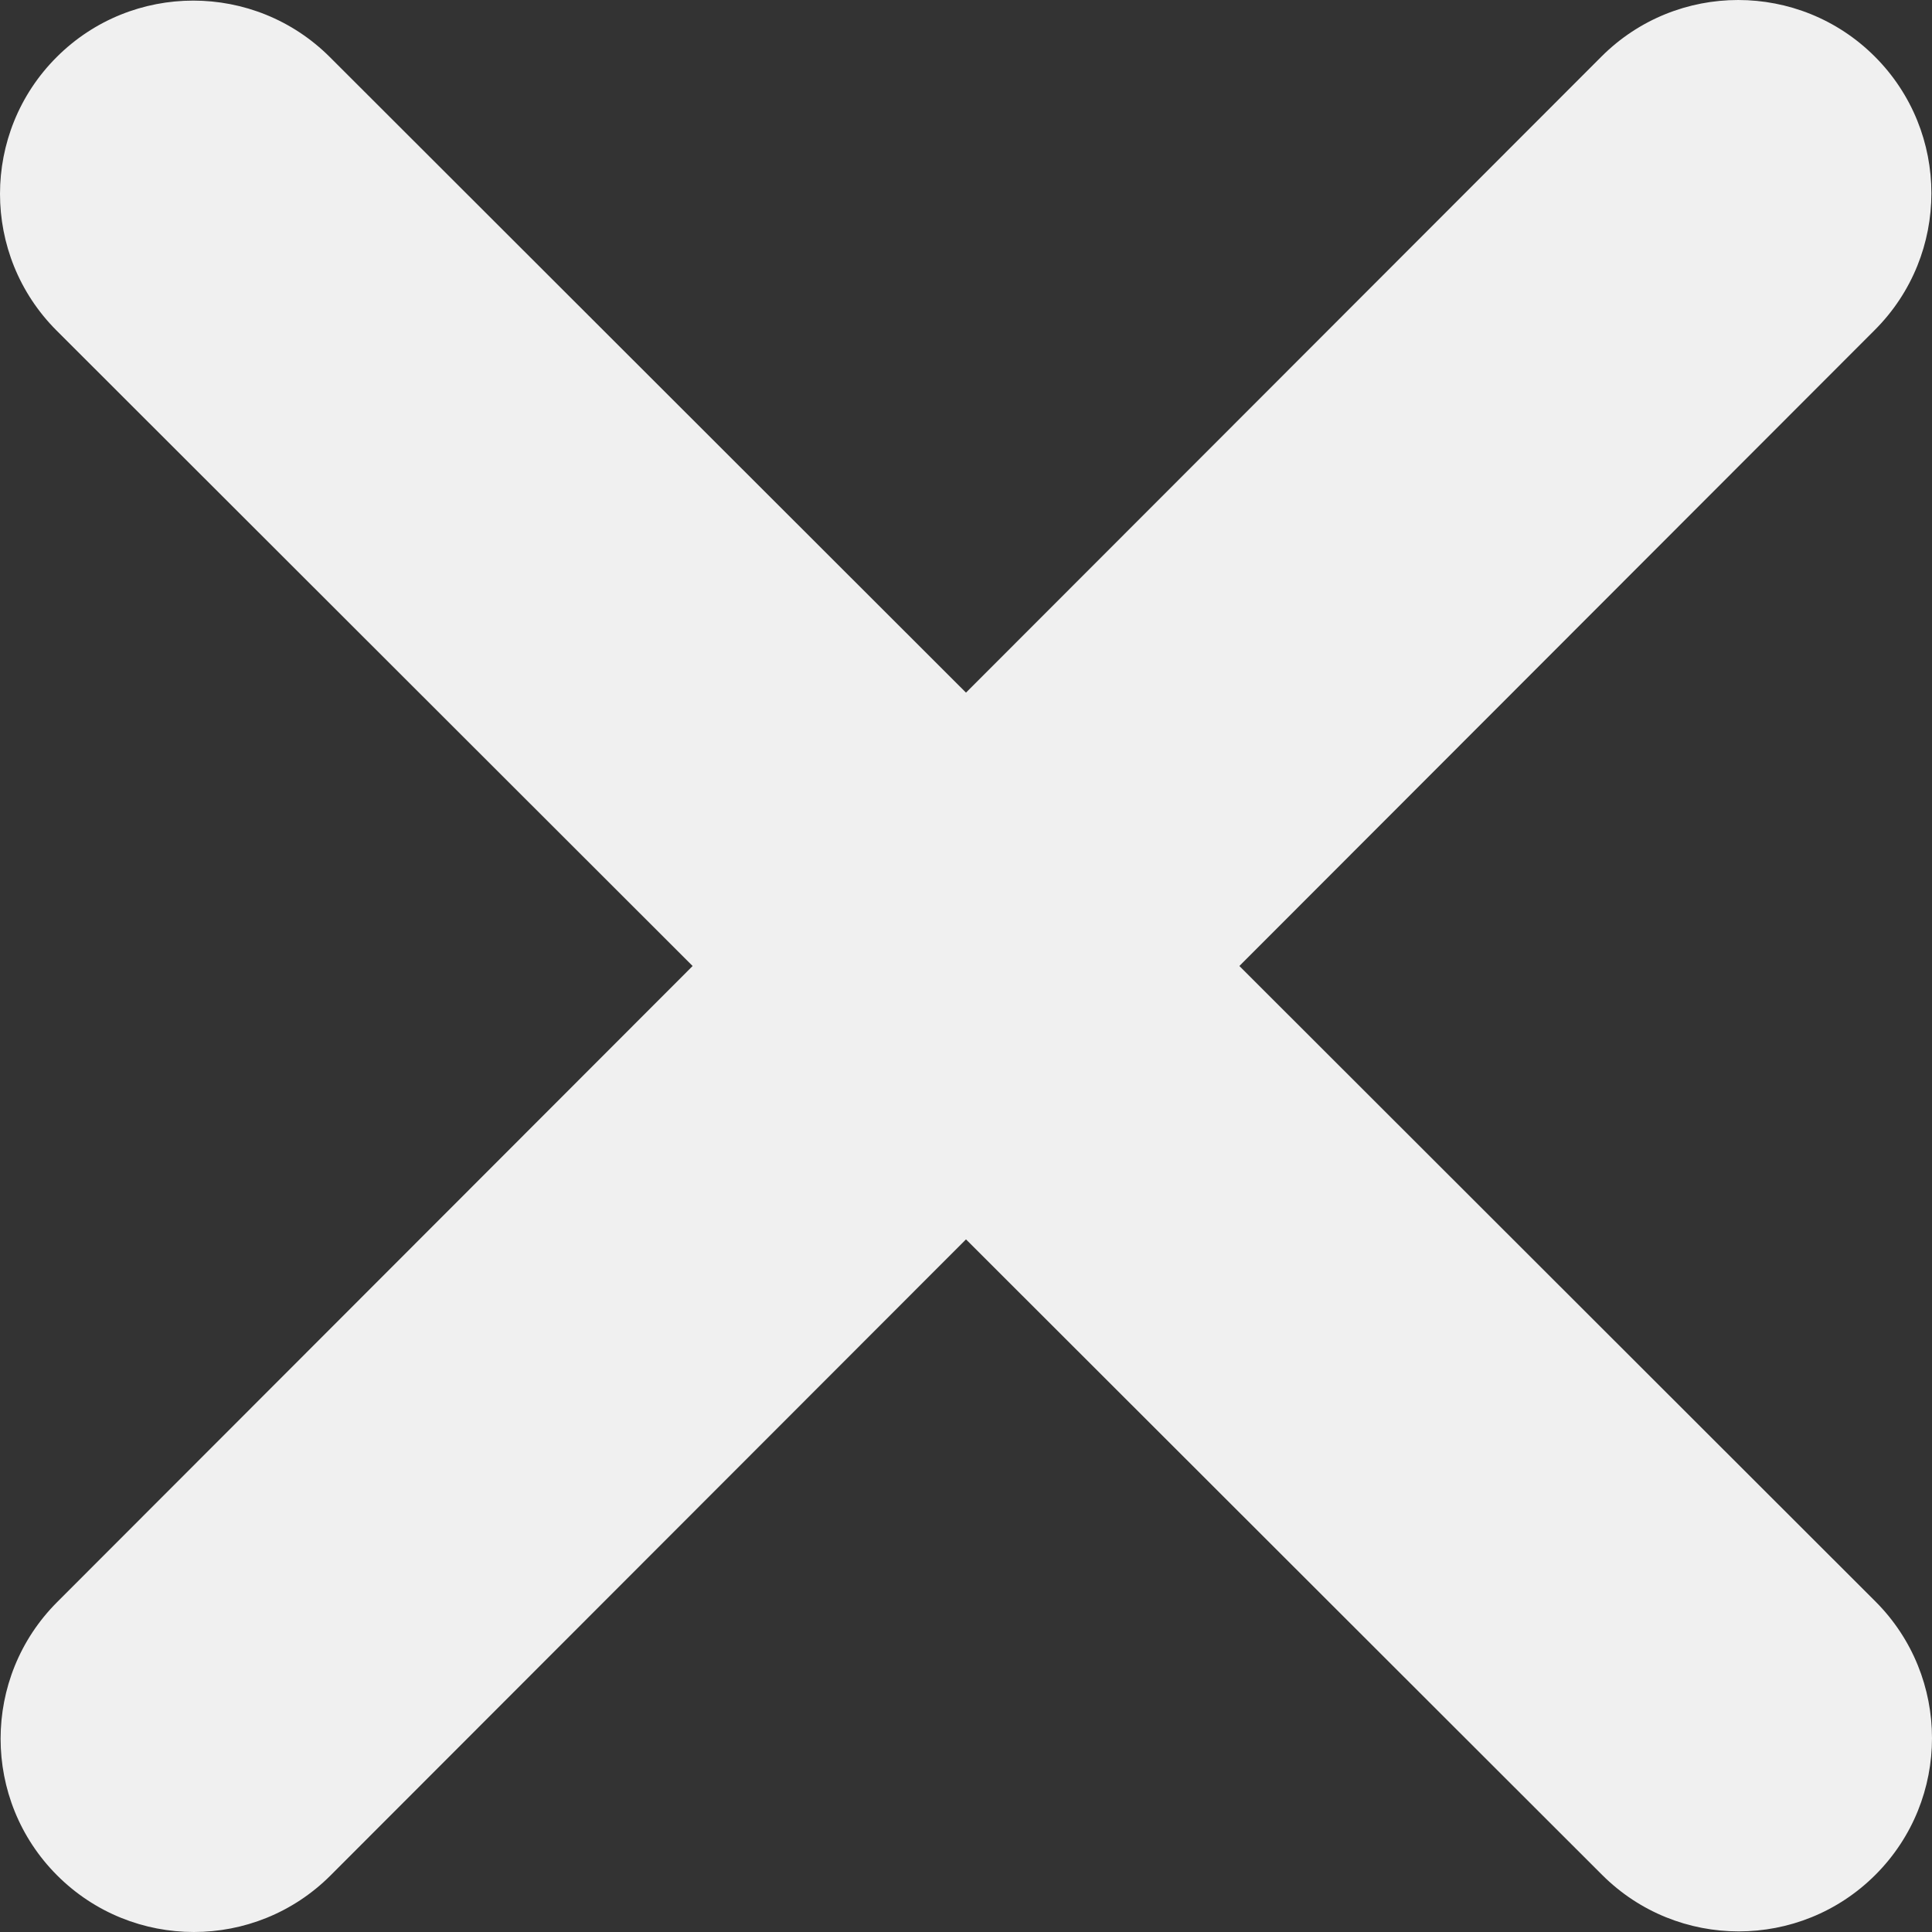 <svg width="200" height="200" viewBox="0 0 200 200" fill="none" xmlns="http://www.w3.org/2000/svg">
<rect x="0" y="0" width="200" height="200" fill="#333333" stroke="none"/>
<path d="M194.081 34.156C201.89 26.347 201.89 13.665 194.081 5.857C186.272 -1.952 173.59 -1.952 165.782 5.857L100 71.701L34.156 5.919C26.347 -1.89 13.665 -1.89 5.857 5.919C-1.952 13.728 -1.952 26.41 5.857 34.218L71.701 100L5.919 165.844C-1.89 173.653 -1.89 186.335 5.919 194.143C13.728 201.952 26.41 201.952 34.218 194.143L100 128.299L165.844 194.081C173.653 201.89 186.335 201.89 194.143 194.081C201.952 186.272 201.952 173.59 194.143 165.782L128.299 100L194.081 34.156Z" fill="#f0f0f0"/>
</svg>
